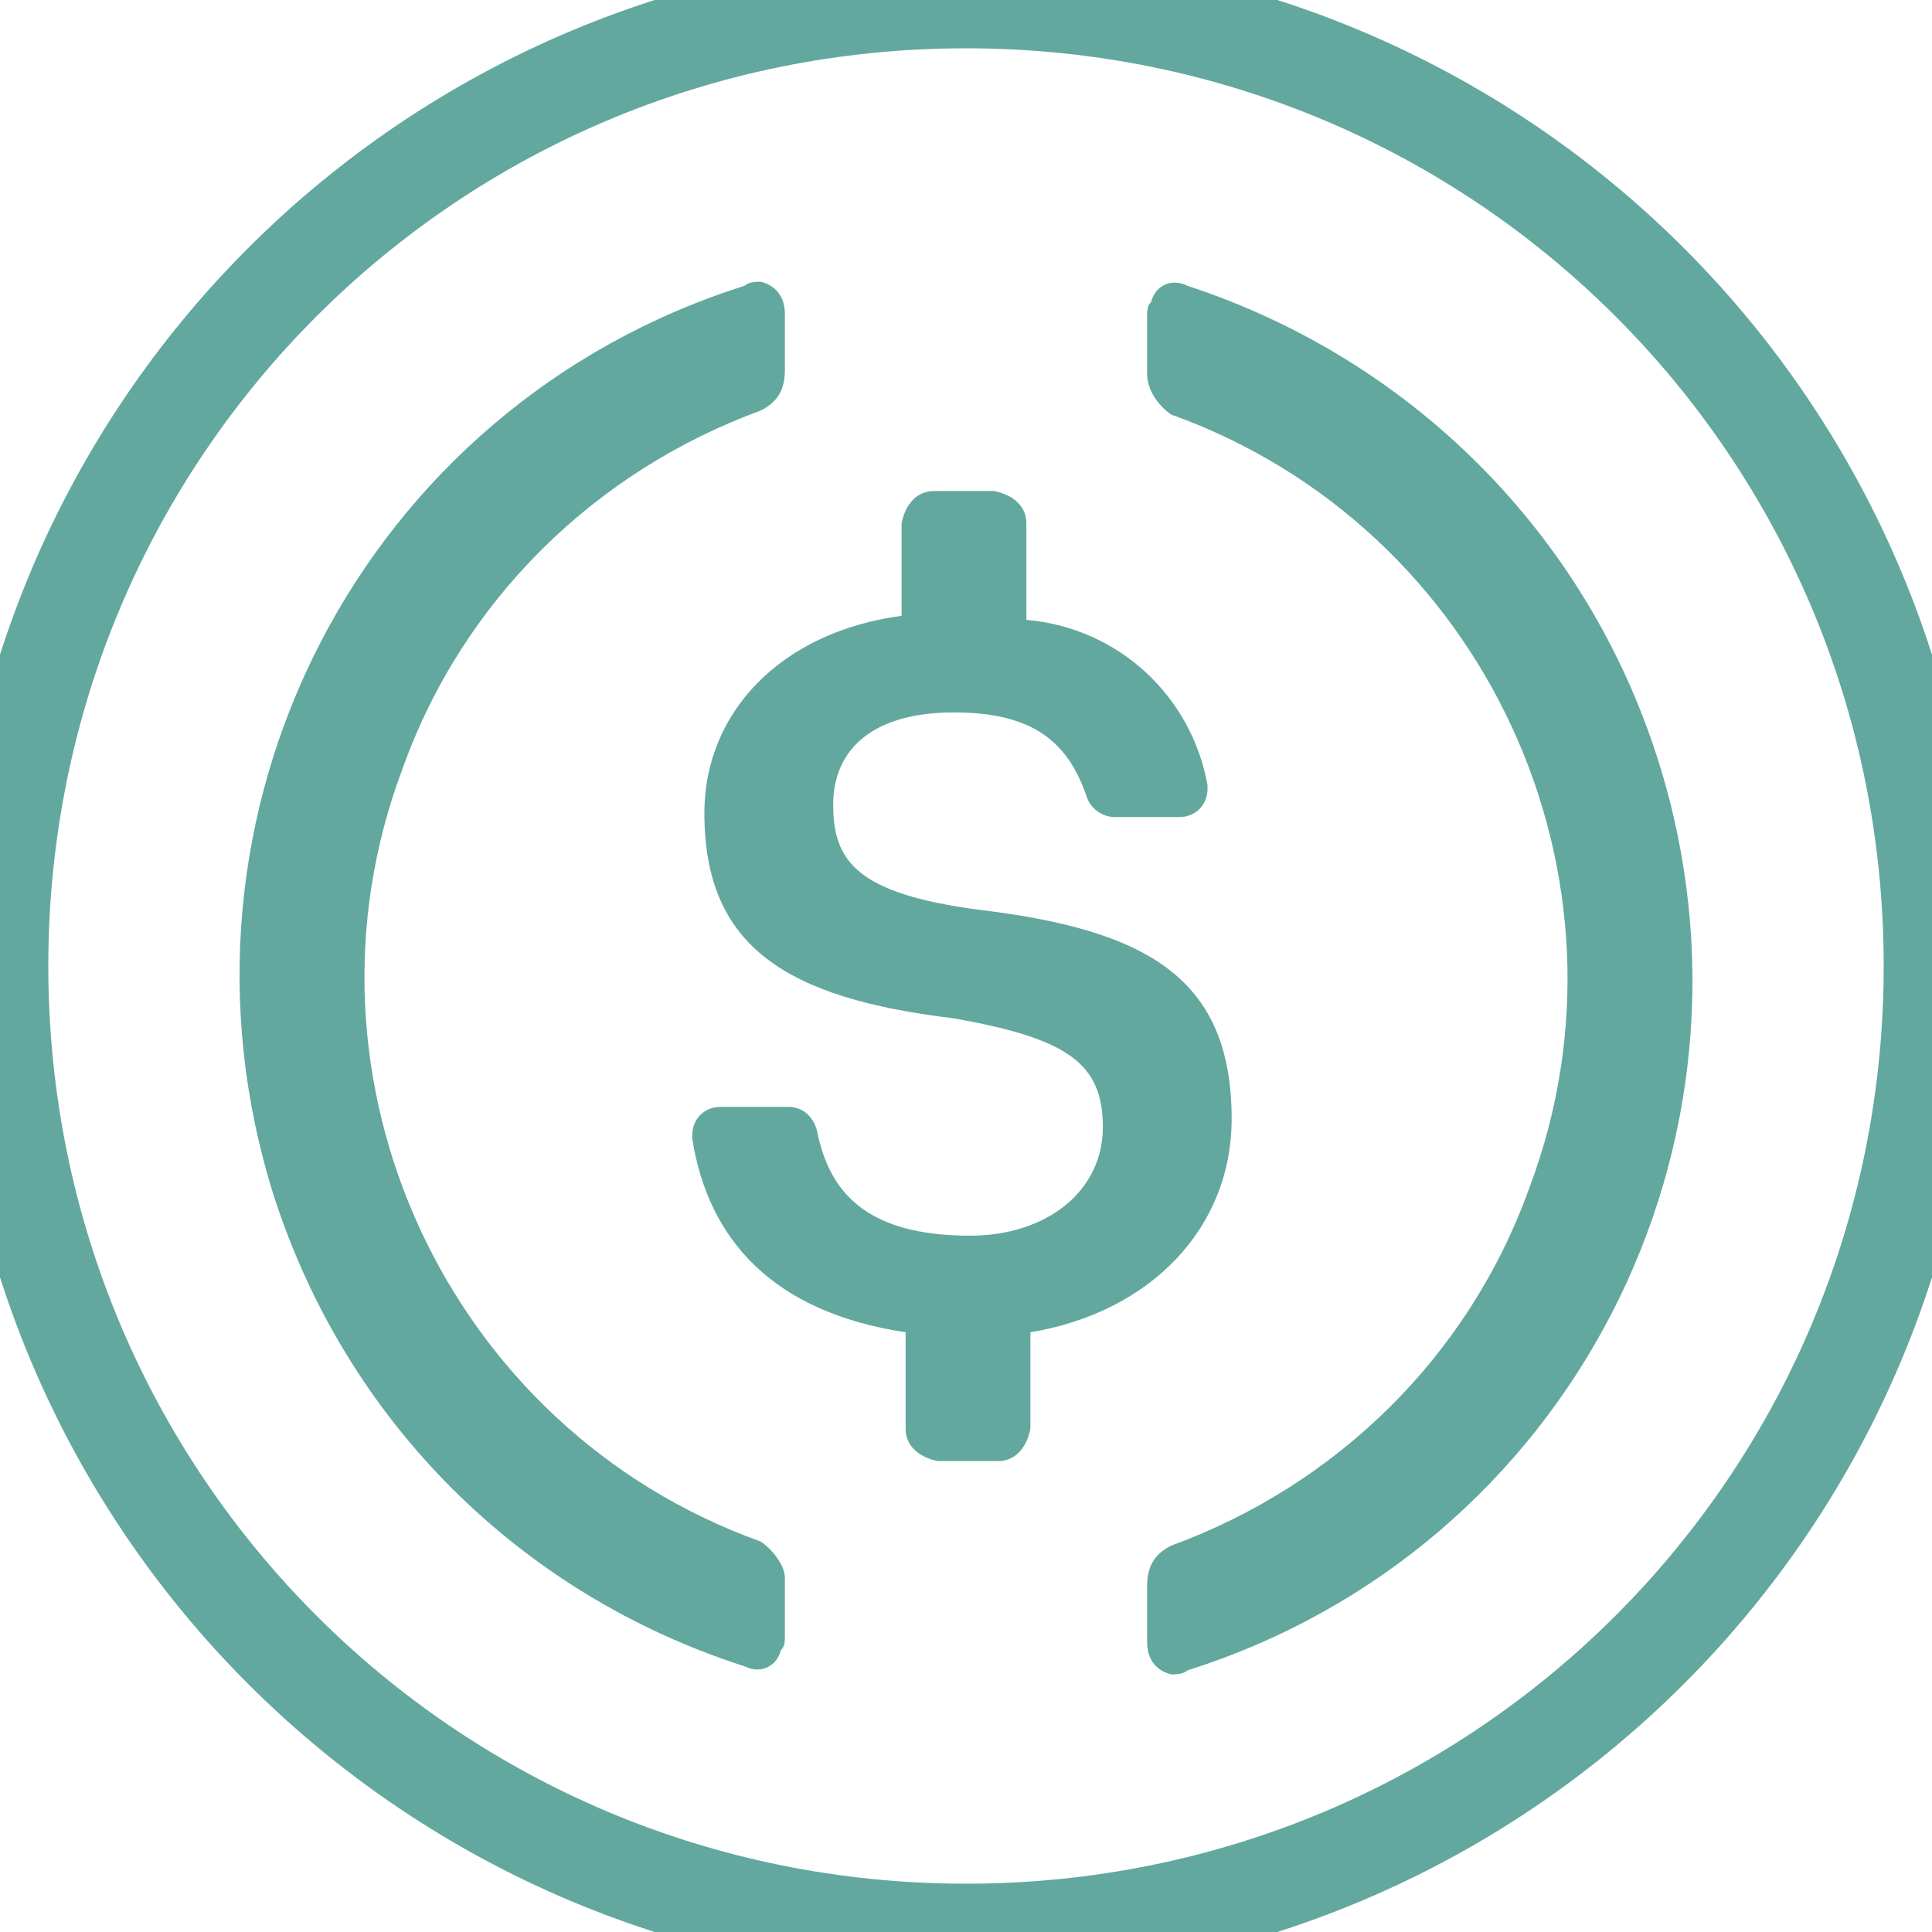<svg data-name="86977684-12db-4850-8f30-233a7c267d11" xmlns="http://www.w3.org/2000/svg" viewBox="0 0 2000 2000">
  <path d="M1000 2000c554.17 0 1000-445.83 1000-1000S1554.17 0 1000 0 0 445.83 0 1000s445.83 1000 1000 1000z" fill="none" stroke="#62a89f" stroke-width="5%"/>
  <path d="M1275 1158.33c0-145.83-87.5-195.83-262.5-216.66-125-16.67-150-50-150-108.34s41.67-95.83 125-95.83c75 0 116.67 25 137.5 87.5 4.17 12.5 16.67 20.83 29.17 20.83h66.66c16.67 0 29.17-12.5 29.17-29.16v-4.17c-16.67-91.67-91.67-162.5-187.5-170.83v-100c0-16.67-12.5-29.17-33.33-33.34h-62.5c-16.67 0-29.17 12.5-33.34 33.34v95.83c-125 16.67-204.16 100-204.16 204.17 0 137.5 83.33 191.66 258.33 212.5 116.67 20.83 154.17 45.83 154.17 112.5s-58.34 112.5-137.5 112.5c-108.34 0-145.84-45.84-158.34-108.34-4.16-16.66-16.66-25-29.16-25h-70.84c-16.66 0-29.16 12.5-29.16 29.17v4.17c16.66 104.16 83.33 179.16 220.83 200v100c0 16.66 12.5 29.16 33.33 33.33h62.5c16.67 0 29.17-12.5 33.34-33.33v-100c125-20.84 208.33-108.34 208.33-220.84z" fill="#62a89f"/>
  <path d="M787.5 1595.83c-325-116.66-491.67-479.16-370.83-800 62.5-175 200-308.33 370.83-370.83 16.67-8.33 25-20.83 25-41.67V325c0-16.67-8.33-29.17-25-33.33-4.17 0-12.5 0-16.67 4.16-395.83 125-612.5 545.84-487.5 941.67 75 233.33 254.17 412.5 487.5 487.5 16.67 8.33 33.34 0 37.5-16.67 4.17-4.16 4.17-8.33 4.17-16.66v-58.34c0-12.5-12.5-29.16-25-37.5zM1229.17 295.83c-16.67-8.33-33.34 0-37.5 16.67-4.17 4.17-4.17 8.33-4.17 16.67v58.33c0 16.67 12.5 33.33 25 41.67 325 116.66 491.67 479.16 370.83 800-62.5 175-200 308.33-370.83 370.83-16.67 8.33-25 20.83-25 41.67V1700c0 16.67 8.33 29.17 25 33.33 4.17 0 12.5 0 16.67-4.16 395.83-125 612.5-545.84 487.5-941.67-75-237.5-258.34-416.67-487.5-491.67z" fill="#62a89f"/>
</svg>
